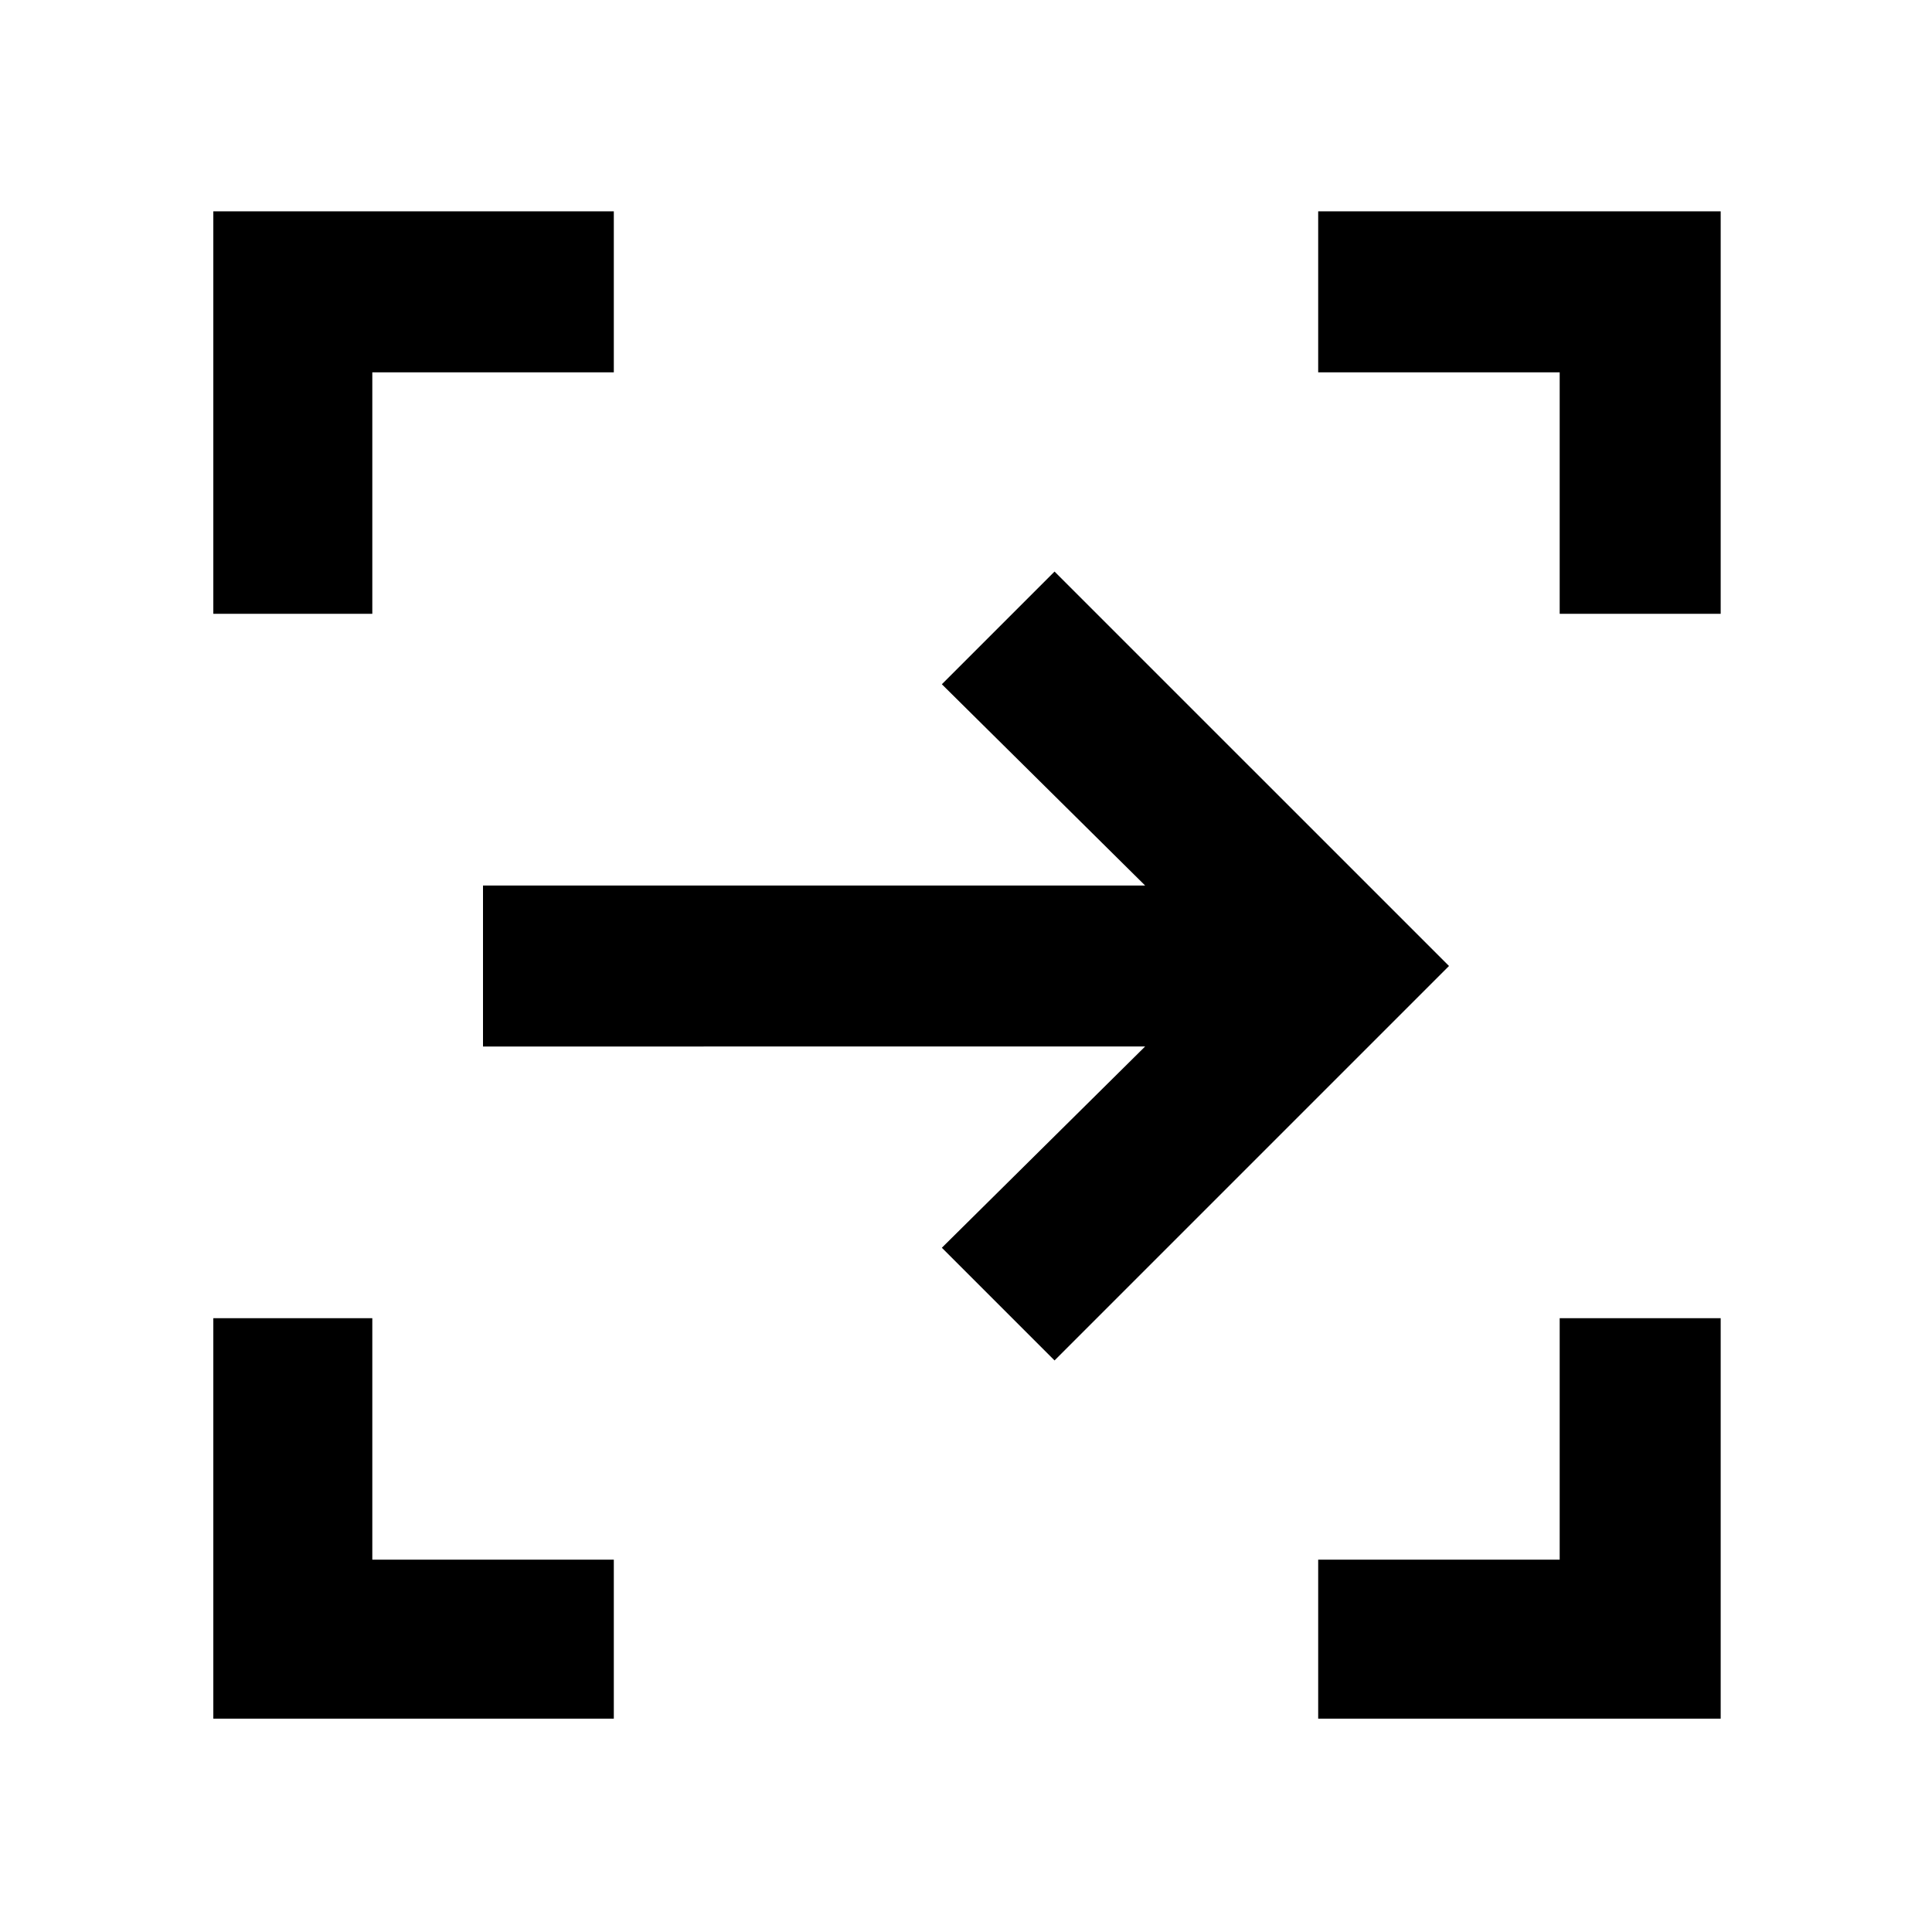 <svg xmlns="http://www.w3.org/2000/svg" width="48" height="48"><path d="M26.2 33.8 23.4 31l5.05-5H12v-4h16.45l-5.05-5 2.8-2.8L36 24zm6.55 8.9v-3.95h6v-6h4v9.95zm-27.45 0v-9.95h3.95v6h6v3.95zm0-27.45v-10h9.95v4h-6v6zm33.45 0v-6h-6v-4h10v10z"/></svg>
